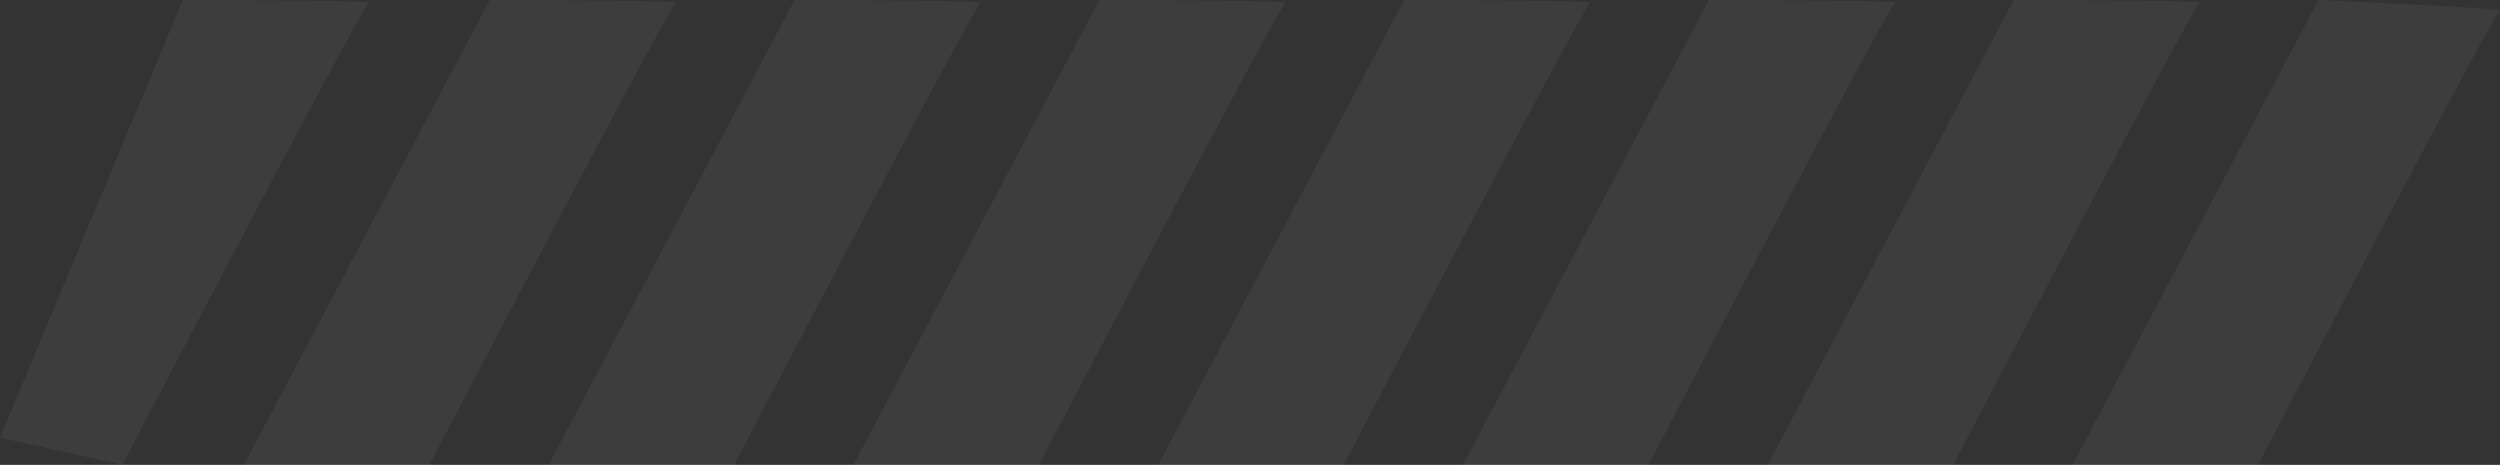 <svg xmlns="http://www.w3.org/2000/svg" width="342.632" height="63.71" viewBox="0 0 342.632 63.71">
  <rect x="0" y="0" width="342.632" height="63.71" fill="#333333" stroke="none"/>
  <g id="Group_451" data-name="Group 451" transform="translate(-10.123 0)">
    <path id="Path_6" data-name="Path 6" d="M1367.808,1509.581s26.39.024,25.523.367-33.807,63.343-33.807,63.343l-16.765-3.73Z" transform="translate(-1332.636 -1509.581)" fill="#fff" opacity="0.05"/>
    <path id="Path_6-2" data-name="Path 6" d="M1370.668,1509.581s26.39.024,25.523.367-33.807,63.343-33.807,63.343h-25.428Z" transform="translate(-1293.416 -1509.581)" fill="#fff" opacity="0.05"/>
    <path id="Path_44" data-name="Path 44" d="M1370.668,1509.581s26.39.024,25.523.367-33.807,63.343-33.807,63.343h-25.428Z" transform="translate(-1251.645 -1509.581)" fill="#fff" opacity="0.05"/>
    <path id="Path_6-3" data-name="Path 6" d="M1370.668,1509.581s26.39.024,25.523.367-33.807,63.343-33.807,63.343h-25.428Z" transform="translate(-1209.874 -1509.581)" fill="#fff" opacity="0.05"/>
    <path id="Path_6-4" data-name="Path 6" d="M1370.668,1509.581s26.39.024,25.523.367-33.807,63.343-33.807,63.343h-25.428Z" transform="translate(-1168.104 -1509.581)" fill="#fff" opacity="0.05"/>
    <path id="Path_45" data-name="Path 45" d="M1370.668,1509.581s26.39.024,25.523.367-33.807,63.343-33.807,63.343h-25.428Z" transform="translate(-1126.332 -1509.581)" fill="#fff" opacity="0.05"/>
    <path id="Path_6-5" data-name="Path 6" d="M1370.668,1509.581s26.39.024,25.523.367-33.807,63.343-33.807,63.343h-25.428Z" transform="translate(-1084.562 -1509.581)" fill="#fff" opacity="0.05"/>
    <path id="Path_6-6" data-name="Path 6" d="M1370.668,1509.581s25.724,1.122,24.856,1.466-33.14,62.244-33.14,62.244h-25.428Z" transform="translate(-1042.791 -1509.581)" fill="#fff" opacity="0.05"/>
  </g>
</svg>
